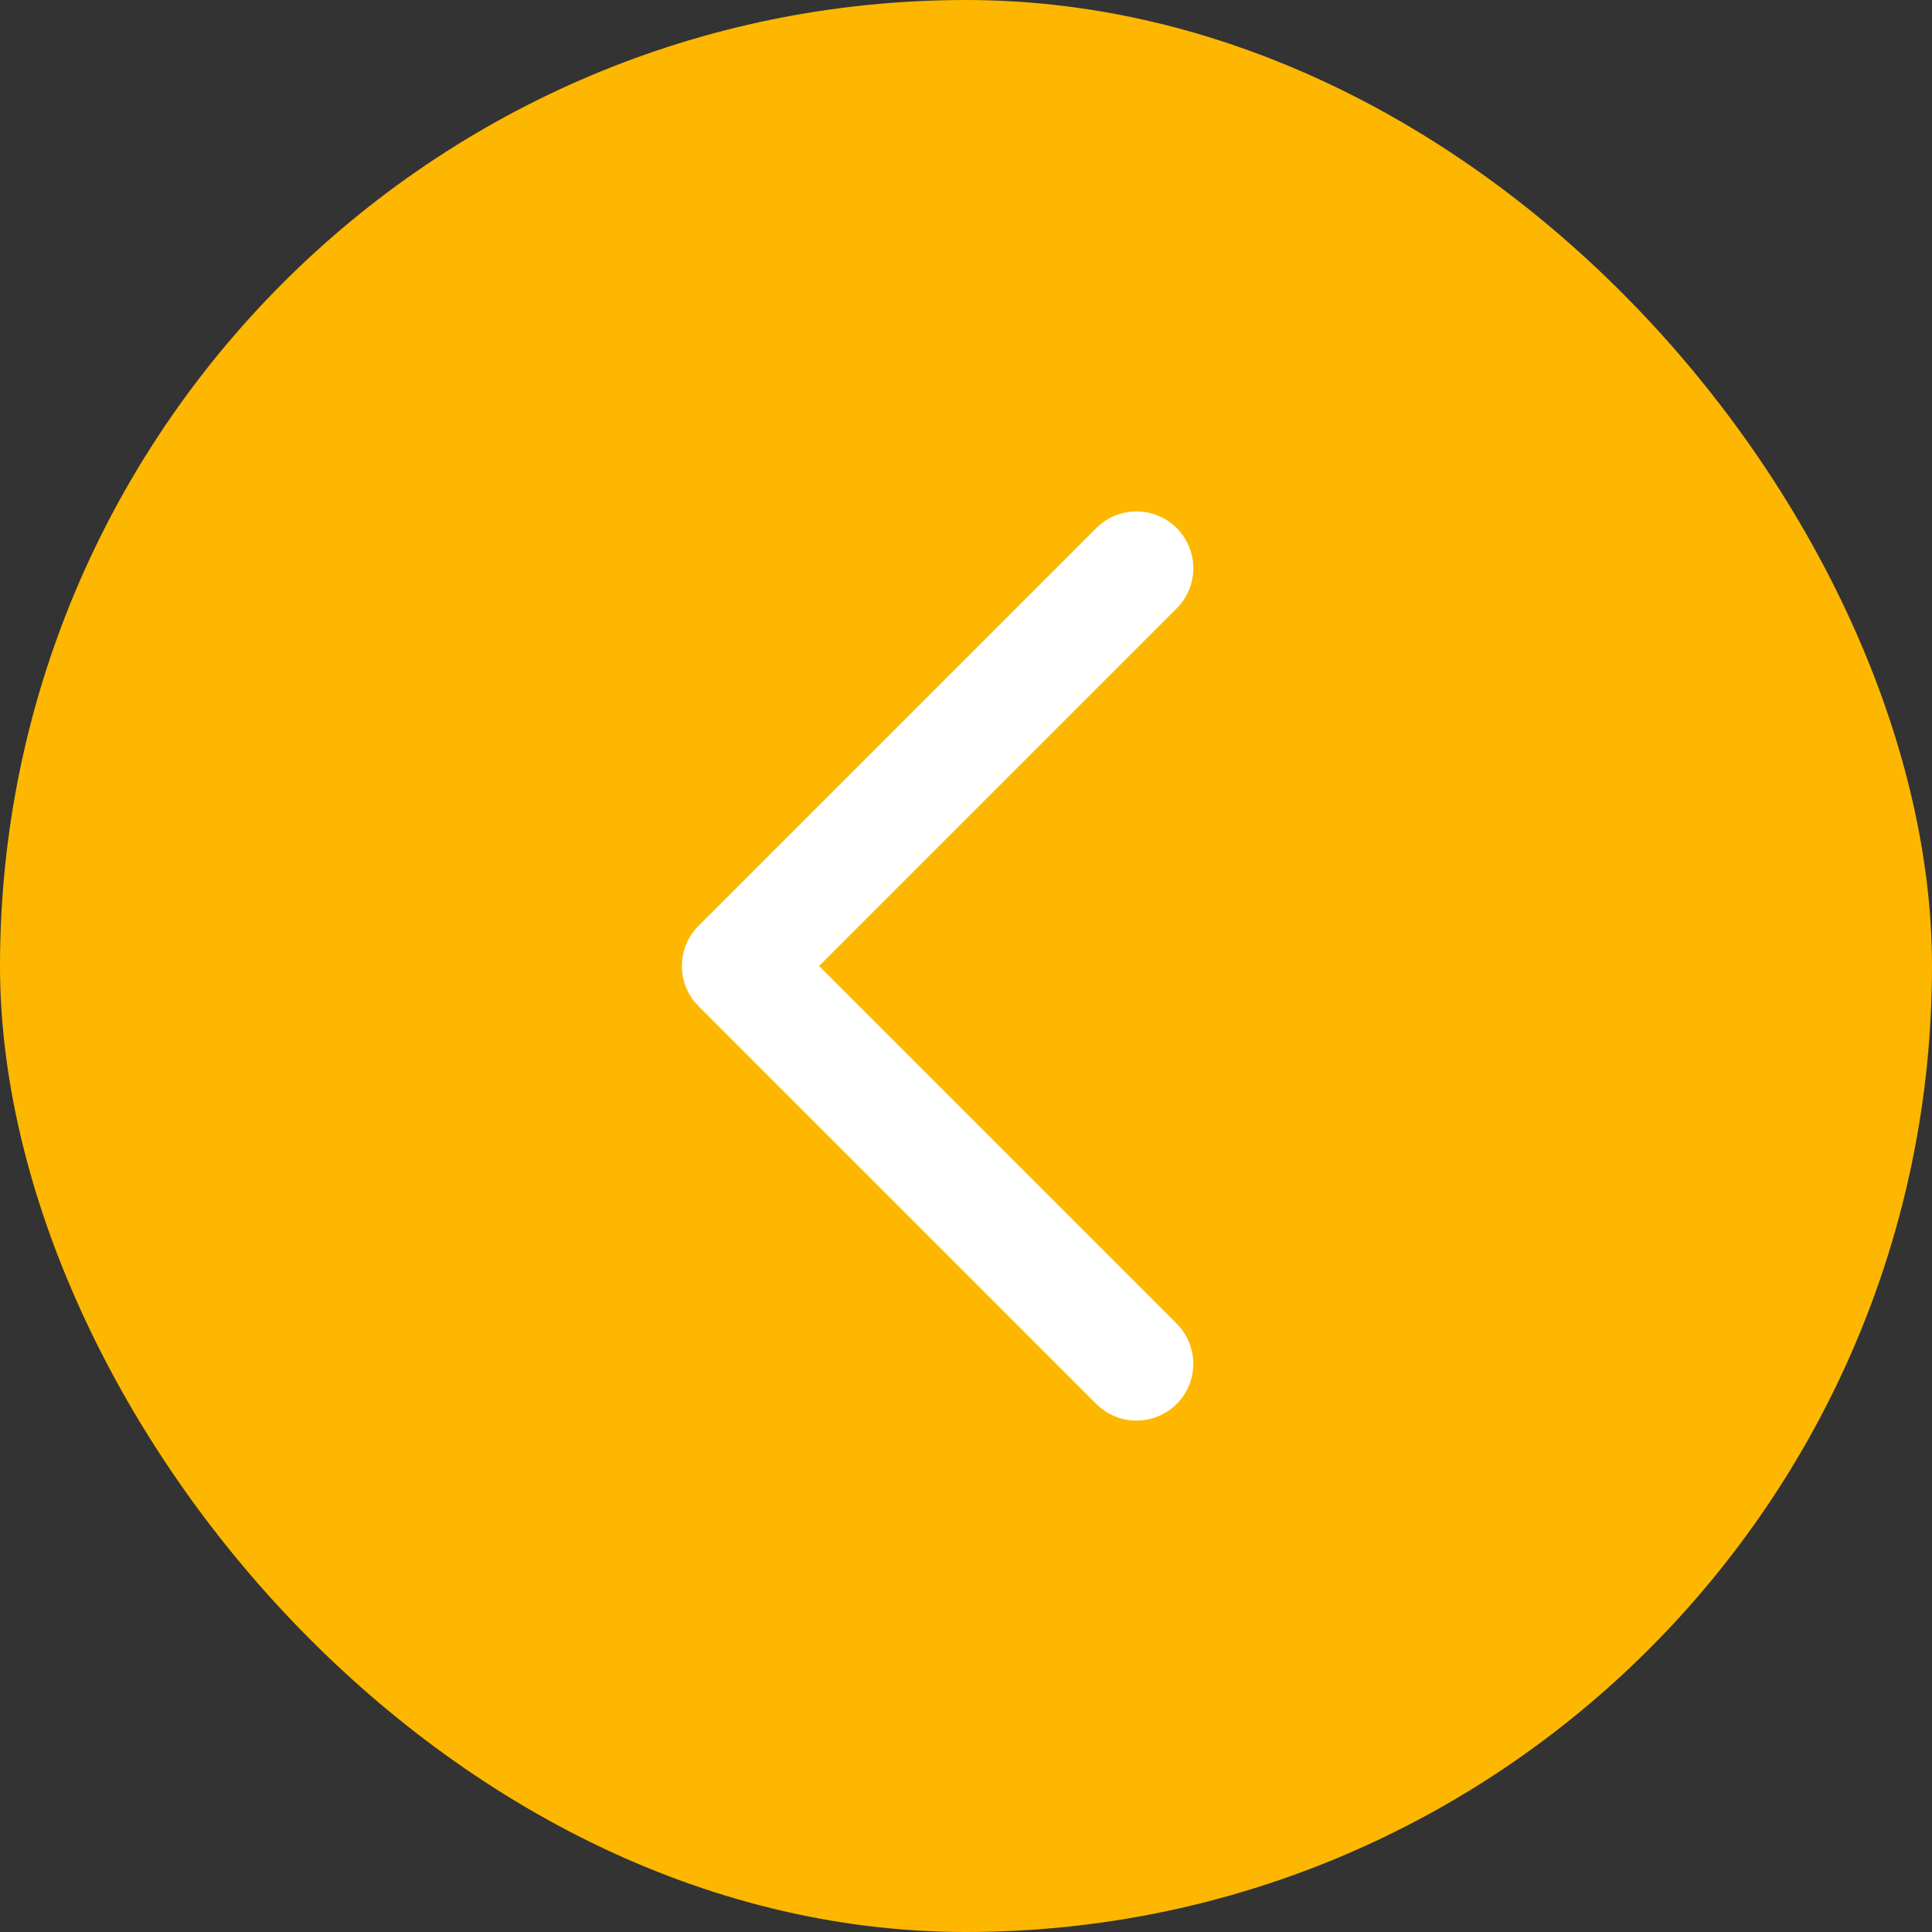 <svg width="34" height="34" viewBox="0 0 34 34" fill="none" xmlns="http://www.w3.org/2000/svg">
<rect x="0" y="0" width="34" height="34" fill="#333333" stroke="none"/>
<rect width="34" height="34" rx="17" fill="#FEB700"/>
<path d="M20 24L13 17L20 10" stroke="white" stroke-width="2" stroke-linecap="round" stroke-linejoin="round"/>
</svg>
